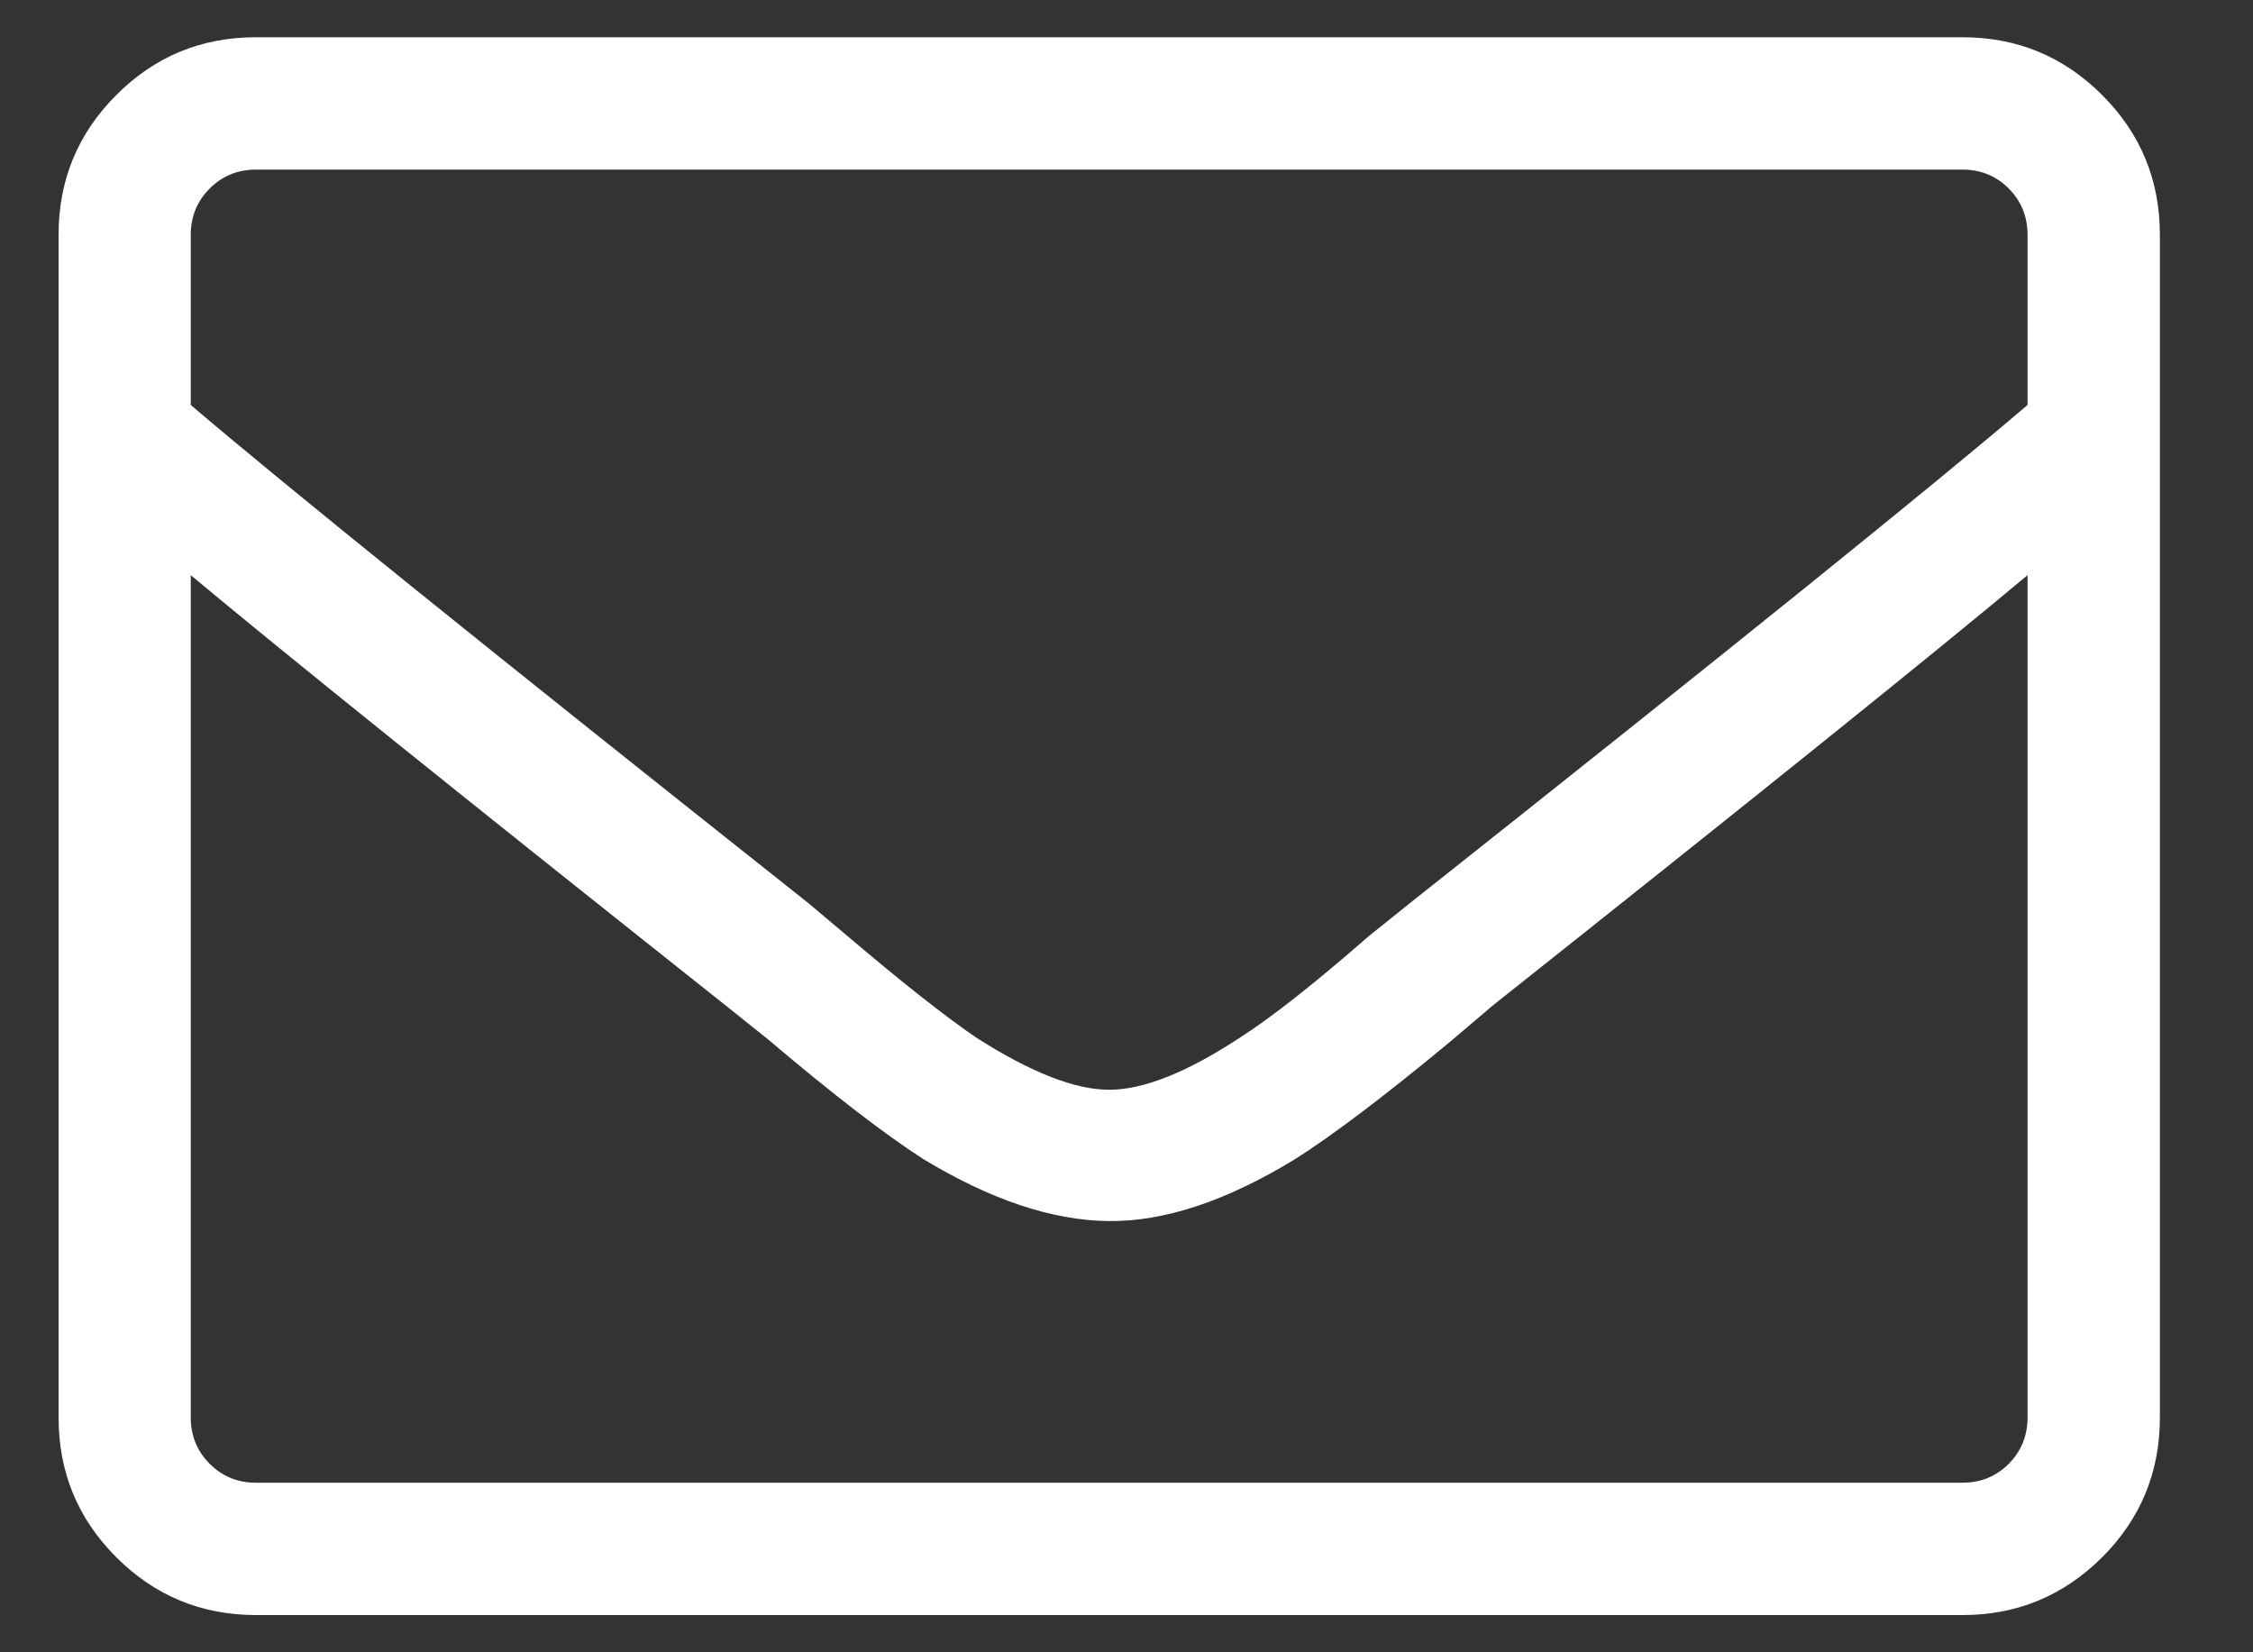 <svg width="15" height="11" viewBox="0 0 15 11" fill="none" xmlns="http://www.w3.org/2000/svg">
<rect x="0" y="0" width="15" height="11" fill="#333333" stroke="none"/>
<path d="M13.066 0.248H1.704C1.34 0.248 1.03 0.376 0.774 0.633C0.518 0.889 0.39 1.199 0.39 1.563V9.437C0.39 9.801 0.518 10.111 0.774 10.367C1.03 10.623 1.34 10.752 1.704 10.752H13.066C13.43 10.752 13.739 10.623 13.996 10.367C14.252 10.111 14.38 9.801 14.38 9.437V1.563C14.38 1.199 14.252 0.889 13.996 0.633C13.739 0.376 13.43 0.248 13.066 0.248ZM1.704 1.129H13.066C13.187 1.129 13.29 1.171 13.374 1.255C13.457 1.339 13.499 1.442 13.499 1.563V2.696C12.866 3.237 11.496 4.341 9.39 6.01L9.111 6.234C8.748 6.551 8.463 6.775 8.258 6.906C7.904 7.139 7.613 7.255 7.385 7.255C7.157 7.255 6.861 7.139 6.497 6.906C6.292 6.766 6.008 6.542 5.645 6.234L5.379 6.01C3.274 4.341 1.904 3.237 1.27 2.696V1.563C1.27 1.442 1.312 1.339 1.396 1.255C1.48 1.171 1.583 1.129 1.704 1.129ZM13.066 9.871H1.704C1.583 9.871 1.48 9.829 1.396 9.745C1.312 9.661 1.27 9.558 1.27 9.437V3.829C1.895 4.351 3.083 5.306 4.834 6.696L5.114 6.92C5.542 7.283 5.887 7.549 6.148 7.717C6.595 7.987 7.005 8.125 7.378 8.129C7.751 8.134 8.165 7.996 8.622 7.717C8.873 7.558 9.218 7.297 9.656 6.934L9.936 6.696C11.687 5.306 12.875 4.351 13.499 3.829V9.437C13.499 9.558 13.457 9.661 13.374 9.745C13.29 9.829 13.187 9.871 13.066 9.871Z" fill="white"/>
</svg>
